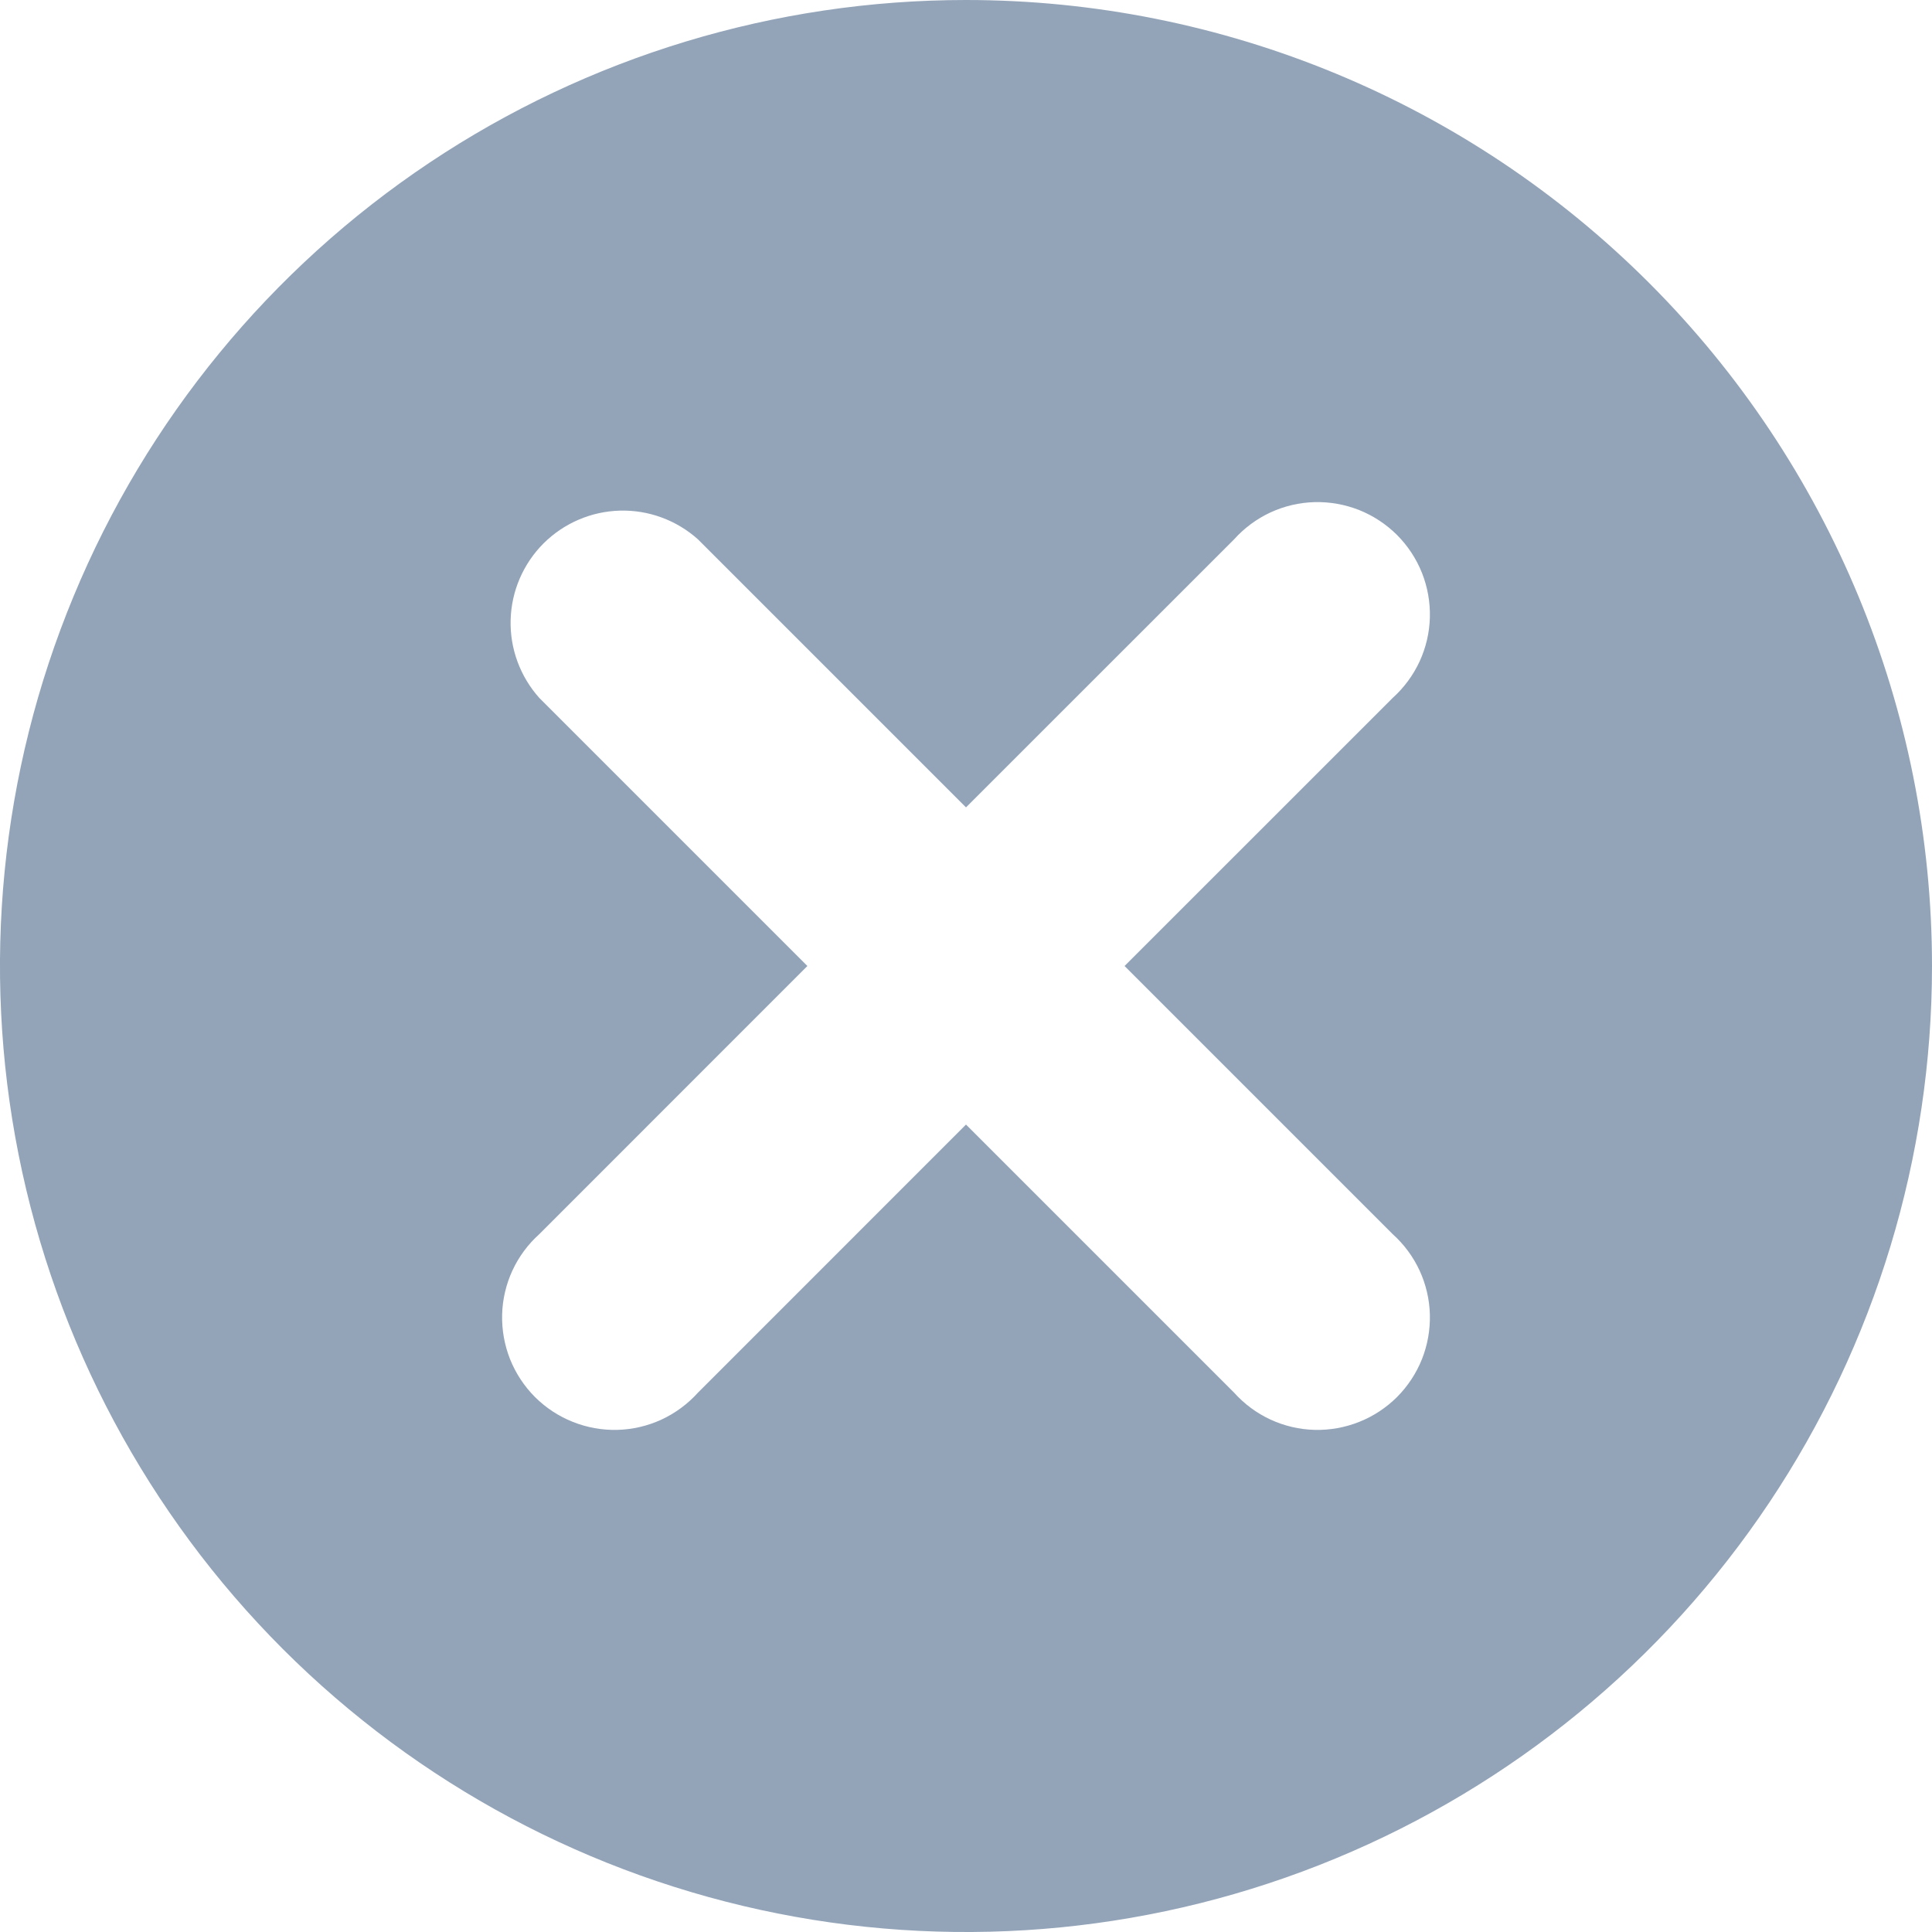 <svg width="30" height="30" viewBox="0 0 30 30" fill="none" xmlns="http://www.w3.org/2000/svg">
<g clip-path="url(#clip0_210_12256)">
<path d="M15 0C12.033 0 9.133 0.88 6.666 2.528C4.2 4.176 2.277 6.519 1.142 9.26C0.006 12.001 -0.291 15.017 0.288 17.926C0.867 20.836 2.296 23.509 4.393 25.607C6.491 27.704 9.164 29.133 12.074 29.712C14.983 30.291 17.999 29.994 20.74 28.858C23.481 27.723 25.824 25.8 27.472 23.334C29.12 20.867 30 17.967 30 15C30 11.022 28.42 7.206 25.607 4.393C22.794 1.58 18.978 0 15 0ZM21.625 19.163C21.801 19.321 21.943 19.513 22.043 19.728C22.142 19.943 22.197 20.176 22.203 20.413C22.209 20.65 22.167 20.885 22.08 21.105C21.992 21.325 21.86 21.525 21.693 21.693C21.525 21.86 21.325 21.992 21.105 22.079C20.885 22.167 20.65 22.209 20.413 22.203C20.176 22.197 19.943 22.142 19.728 22.043C19.513 21.943 19.321 21.801 19.163 21.625L15 17.462L10.838 21.625C10.679 21.801 10.487 21.943 10.272 22.043C10.057 22.142 9.824 22.197 9.587 22.203C9.35 22.209 9.115 22.167 8.895 22.079C8.675 21.992 8.475 21.86 8.307 21.693C8.14 21.525 8.008 21.325 7.92 21.105C7.833 20.885 7.791 20.65 7.797 20.413C7.803 20.176 7.858 19.943 7.957 19.728C8.057 19.513 8.199 19.321 8.375 19.163L12.537 15L8.375 10.838C8.077 10.505 7.917 10.072 7.929 9.626C7.941 9.179 8.124 8.755 8.439 8.439C8.755 8.124 9.179 7.941 9.626 7.929C10.072 7.917 10.505 8.077 10.838 8.375L15 12.537L19.163 8.375C19.321 8.199 19.513 8.057 19.728 7.957C19.943 7.858 20.176 7.803 20.413 7.797C20.65 7.791 20.885 7.833 21.105 7.92C21.325 8.008 21.525 8.14 21.693 8.307C21.86 8.475 21.992 8.675 22.08 8.895C22.167 9.115 22.209 9.35 22.203 9.587C22.197 9.824 22.142 10.057 22.043 10.272C21.943 10.487 21.801 10.679 21.625 10.838L17.462 15L21.625 19.163Z" fill="#93A4B9"/>
</g>
<defs>
<clipPath id="clip0_210_12256">
<rect width="30" height="30" fill="white"/>
</clipPath>
</defs>
</svg>

